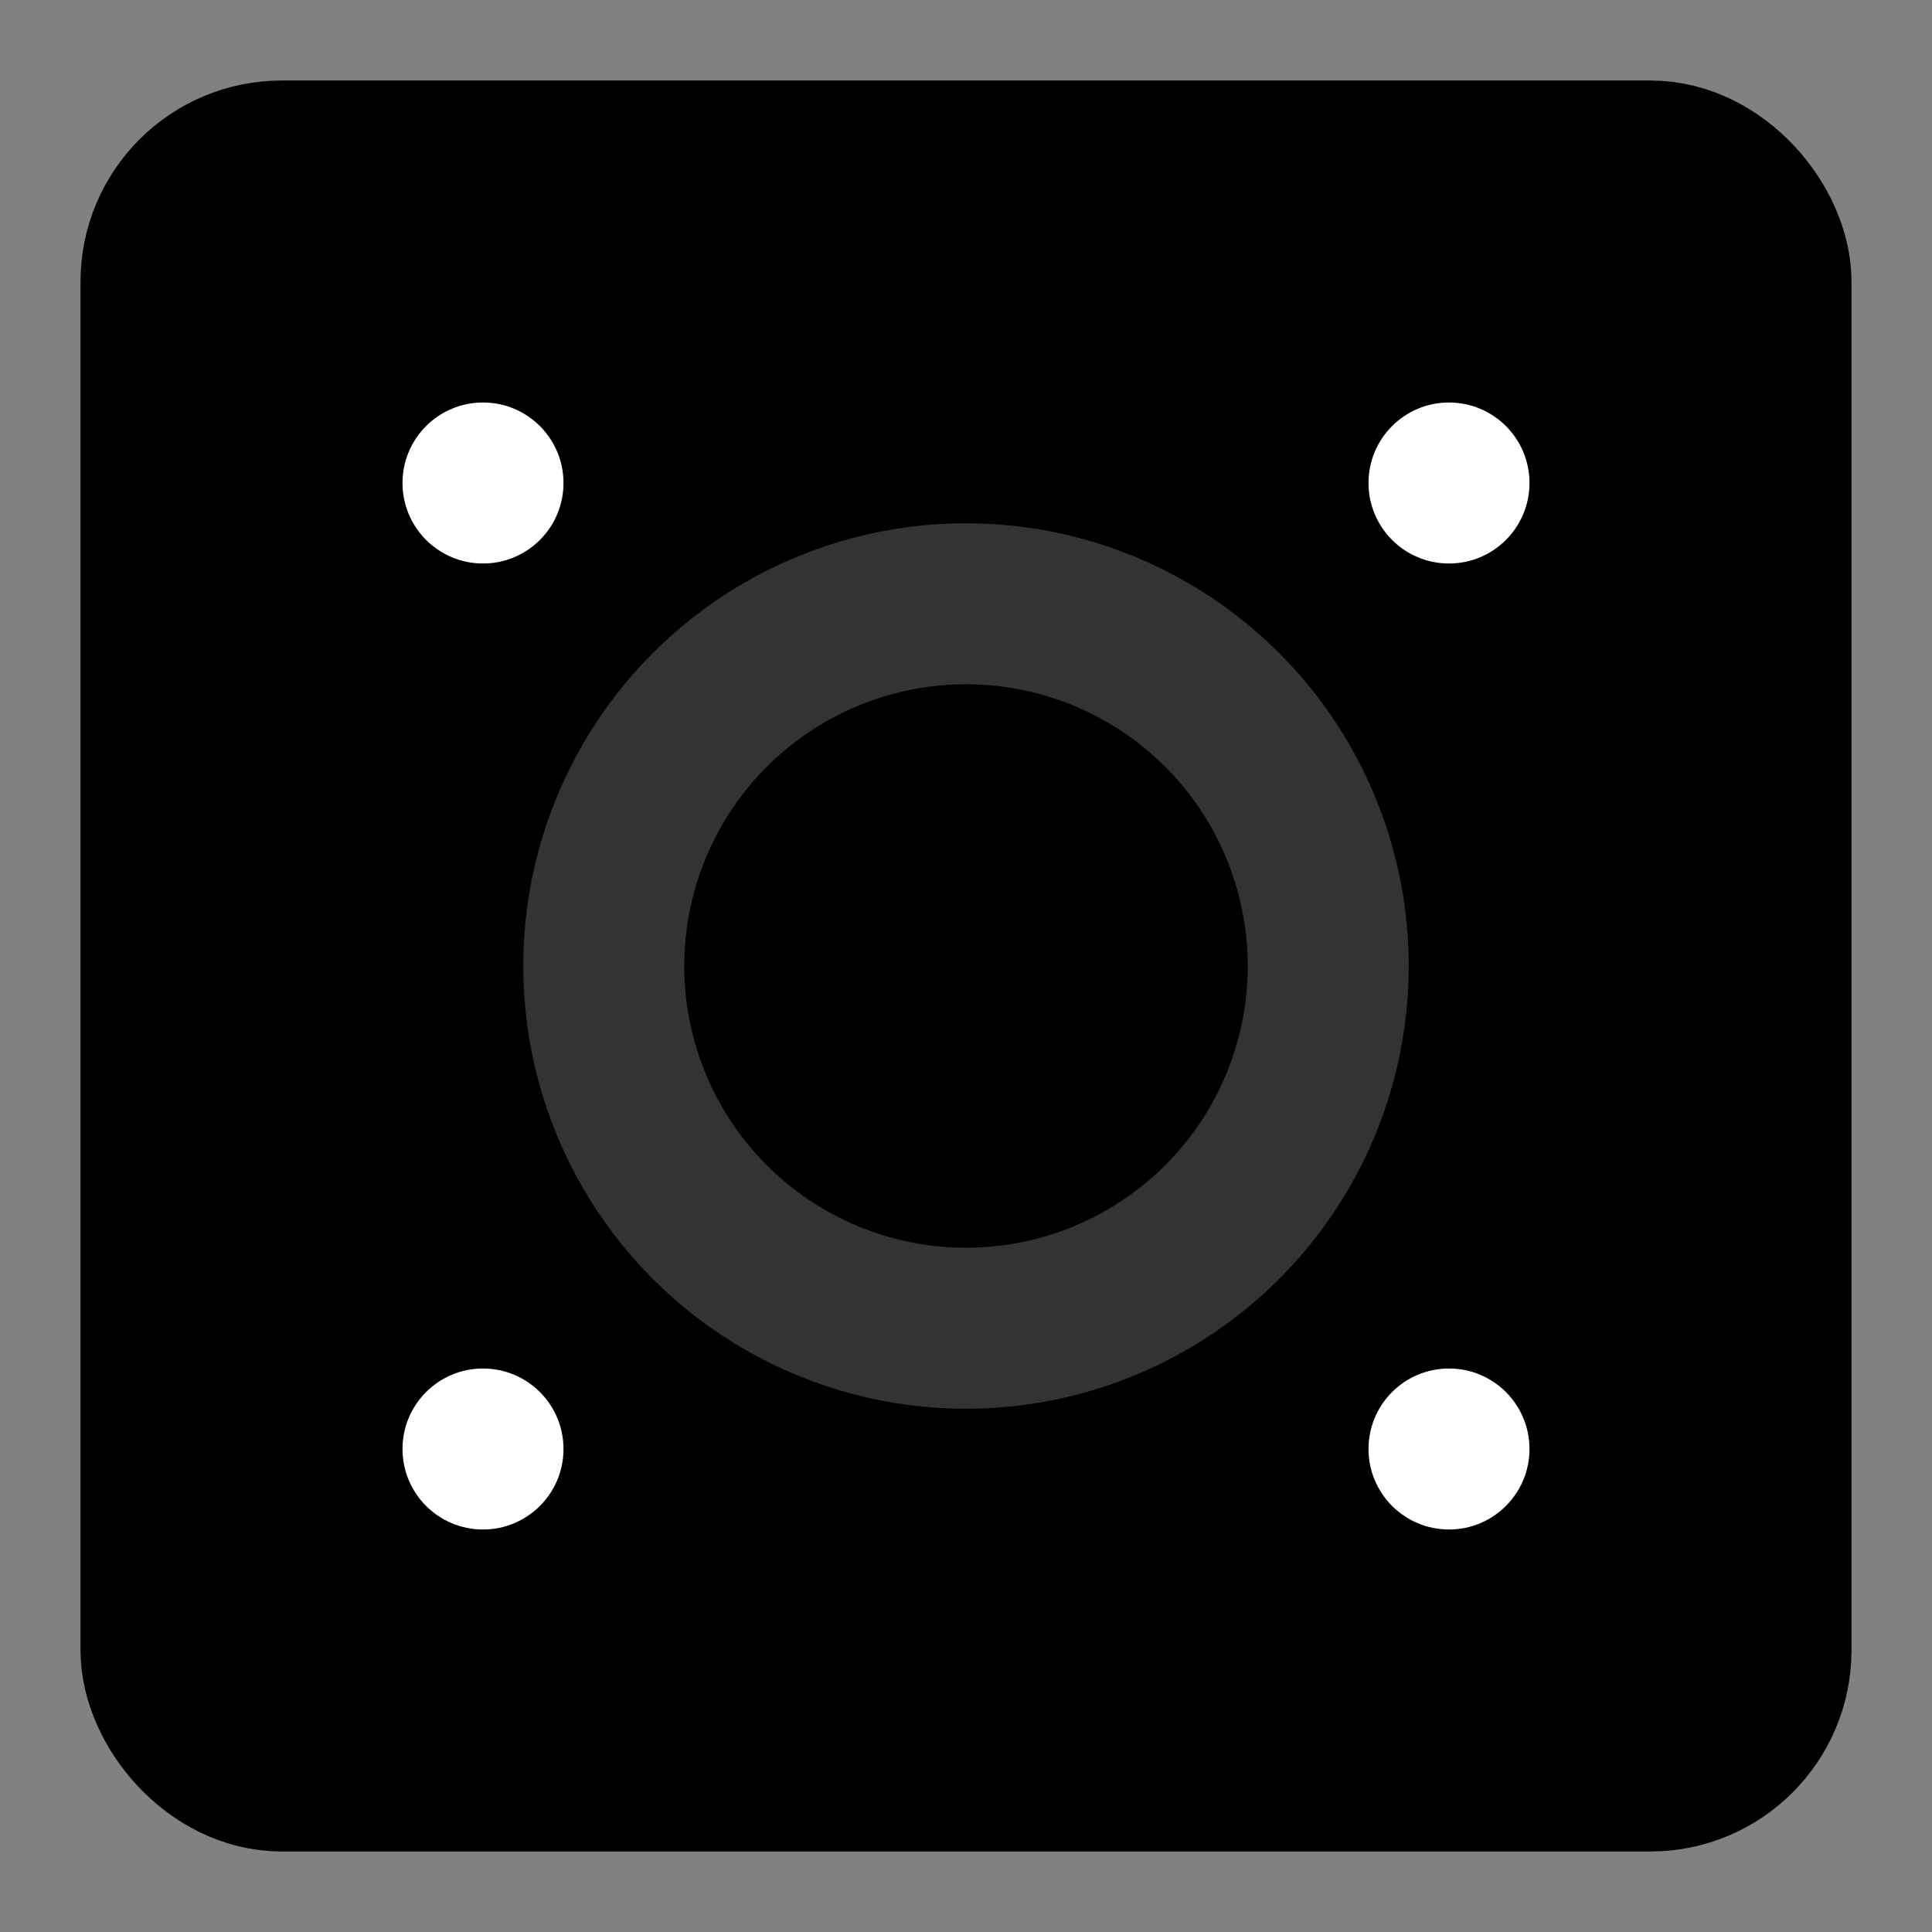 <svg width="48" height="48" viewBox="0 0 48 48" fill="none" xmlns="http://www.w3.org/2000/svg">
<rect x="0" y="0" width="48" height="48" fill="#808080" stroke="none"/>
<rect width="48" height="48" fill="white" fill-opacity="0.01"/>
<rect x="4" y="4" width="40" height="40" rx="3" fill="null" stroke="black" stroke-width="4" stroke-linecap="round" stroke-linejoin="round"/>
<circle cx="12" cy="12" r="2" fill="white"/>
<circle cx="12" cy="36" r="2" fill="white"/>
<circle cx="36" cy="12" r="2" fill="white"/>
<circle cx="36" cy="36" r="2" fill="white"/>
<circle cx="24" cy="24" r="9" fill="null" stroke="#333" stroke-width="4" stroke-linecap="round" stroke-linejoin="round"/>
</svg>
